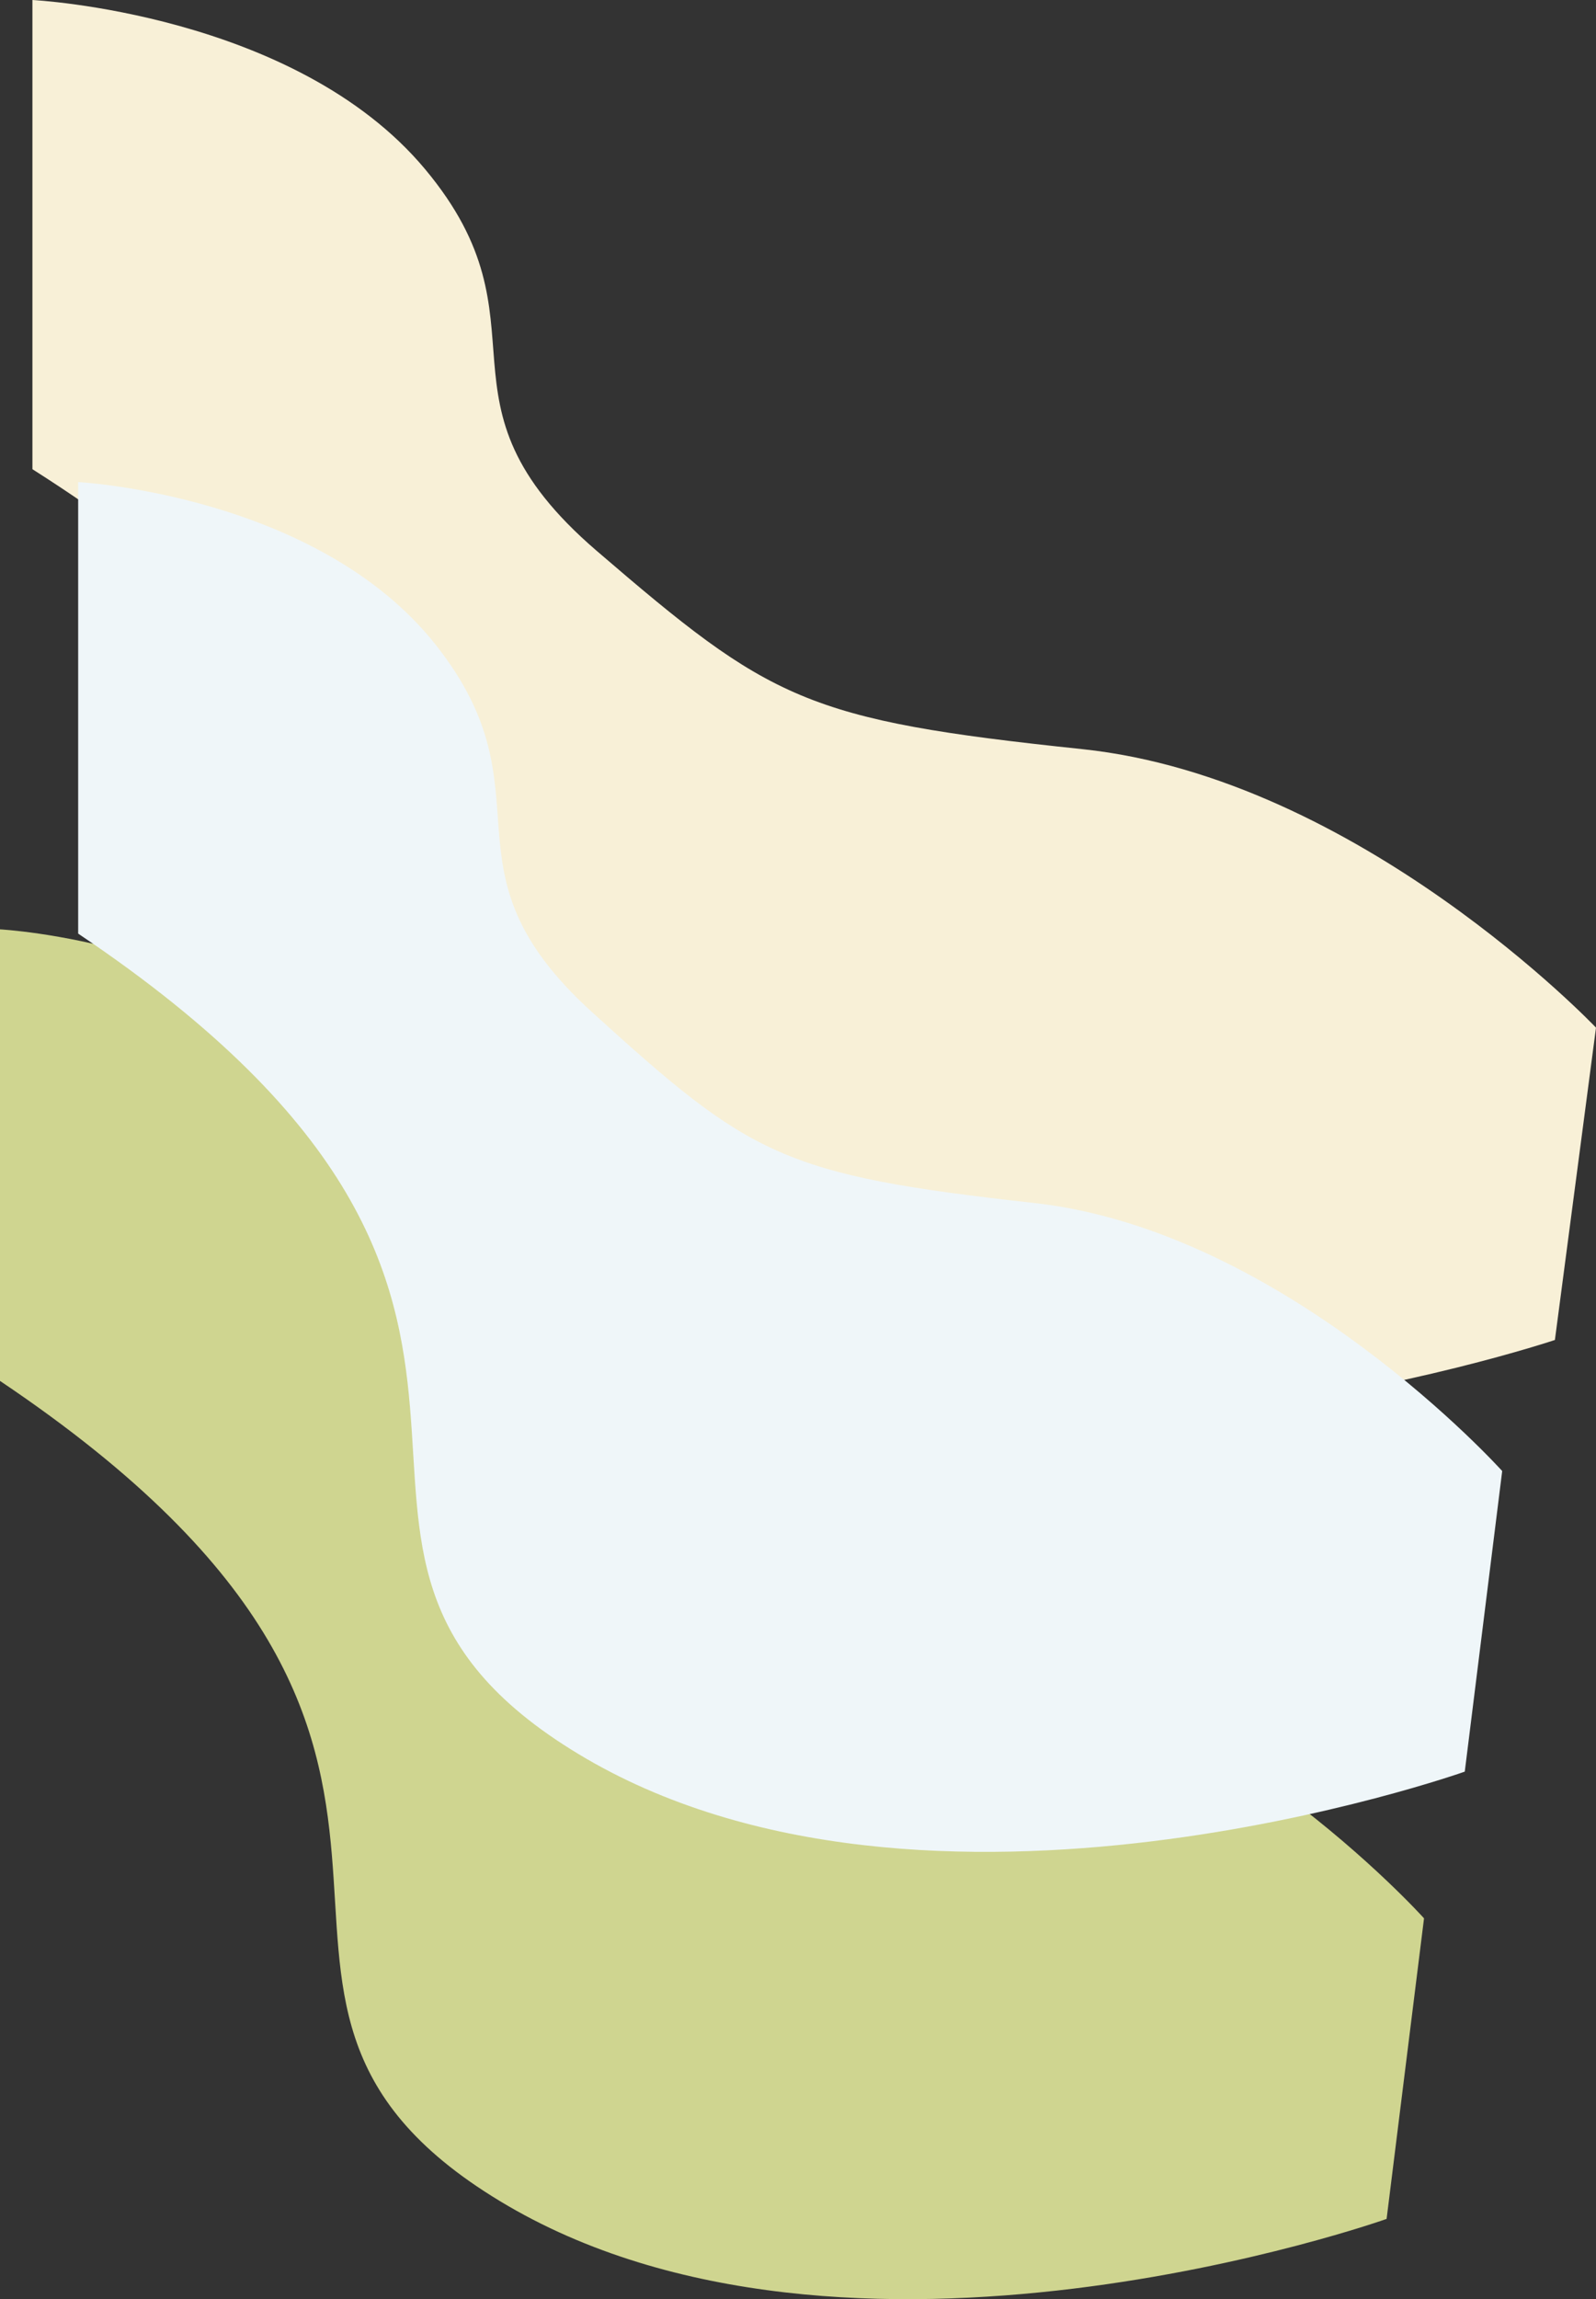 <svg id="Component_9_1" data-name="Component 9 – 1" xmlns="http://www.w3.org/2000/svg" width="510.417" height="735.056" viewBox="0 0 510.417 735.056">
  <rect x="0" y="0" width="510.417" height="735.056" fill="#333333" stroke="none"/>
  <path id="Path_32" data-name="Path 32" d="M3767-803.092c180.592,121.291,49.095,195.287,159.957,262.266s283.49,5.65,283.49,5.65l11.971-96.1s-68.979-76.74-149.68-85.694-90.652-14.922-141.426-61.042-12.012-69.421-49.95-117.4S3767-947.454,3767-947.454Z" transform="translate(-3767 1244.575)" fill="#cfd590"/>
  <path id="Path_30" data-name="Path 30" d="M3767-797.449c198.29,126.033,53.906,202.922,175.632,272.519s311.272,5.871,311.272,5.871l13.144-99.854s-75.739-79.74-164.348-89.044-99.536-15.506-155.286-63.429-13.189-72.135-54.845-121.994S3767-947.454,3767-947.454Z" transform="translate(-3756.631 947.454)" fill="#f8f0d7"/>
  <path id="Path_26" data-name="Path 26" d="M3767-803.092c180.592,121.291,49.095,195.287,159.957,262.266s283.49,5.65,283.49,5.65l11.971-96.1s-68.979-76.74-149.68-85.694-90.652-14.922-141.426-61.042-12.012-69.421-49.95-117.4S3767-947.454,3767-947.454Z" transform="translate(-3742 1101.575)" fill="#eff6f9"/>
</svg>
